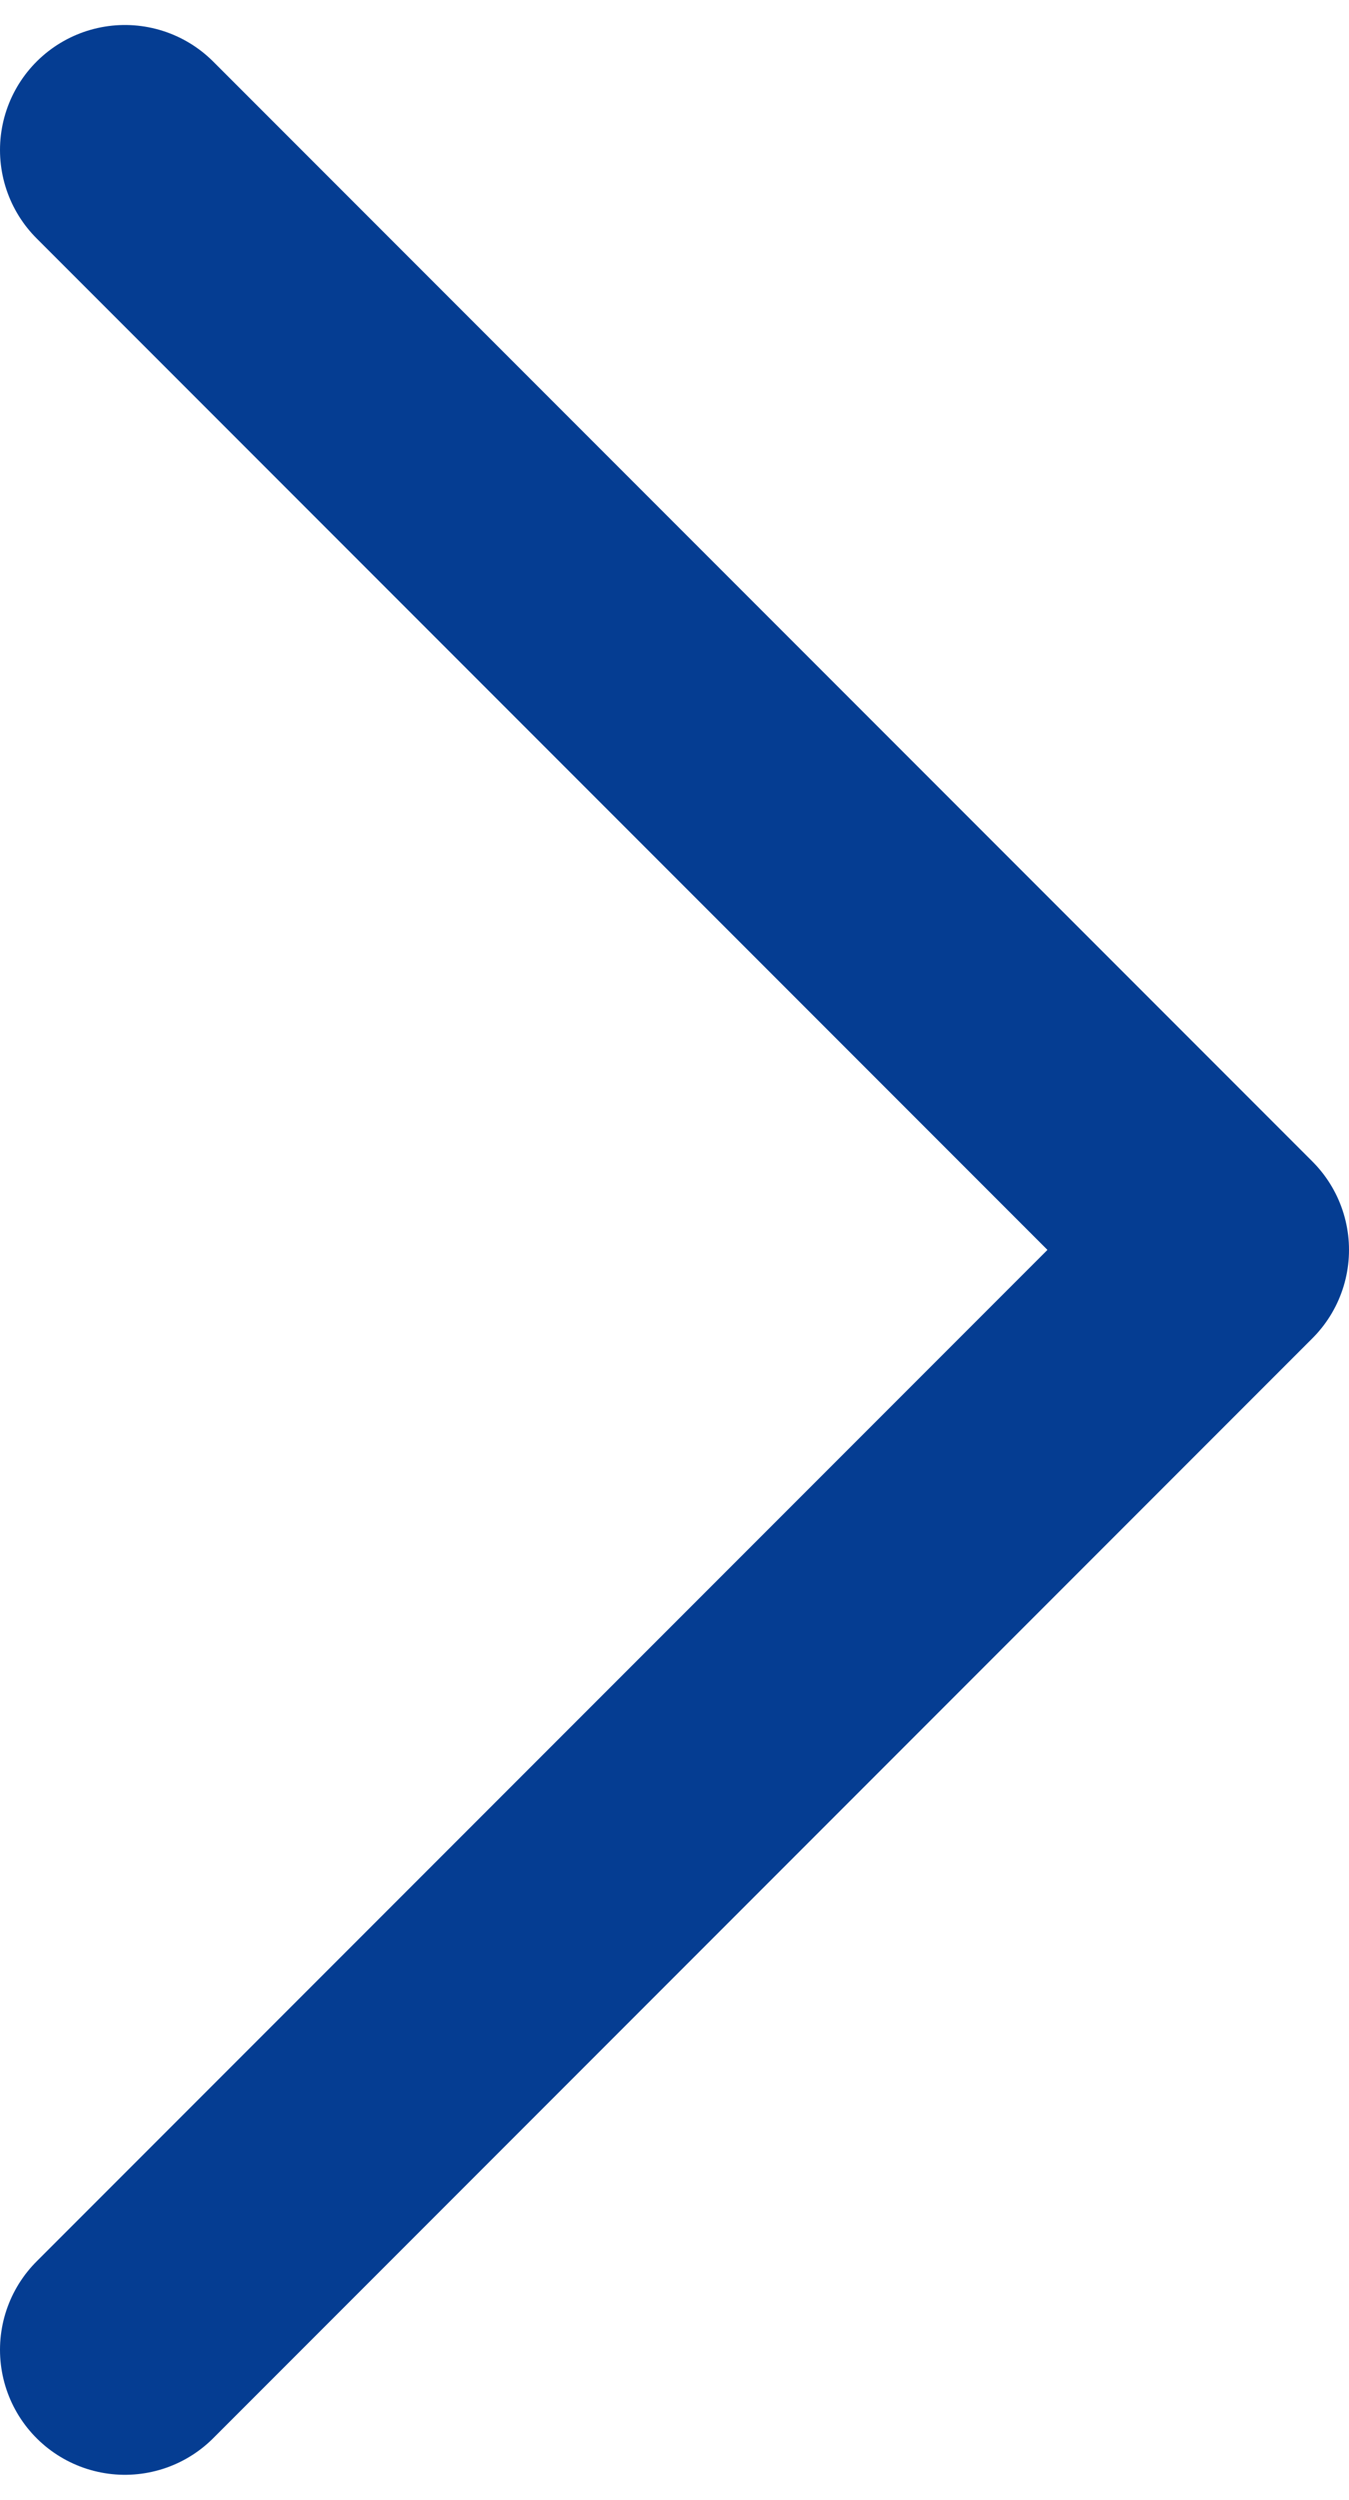 <svg width="27" height="50" viewBox="0 0 27 50" fill="none" xmlns="http://www.w3.org/2000/svg">
<path d="M2.5 3L24.5 25L2.5 47" stroke="#053D92" stroke-width="5" stroke-linecap="round" stroke-linejoin="round"/>
</svg>
